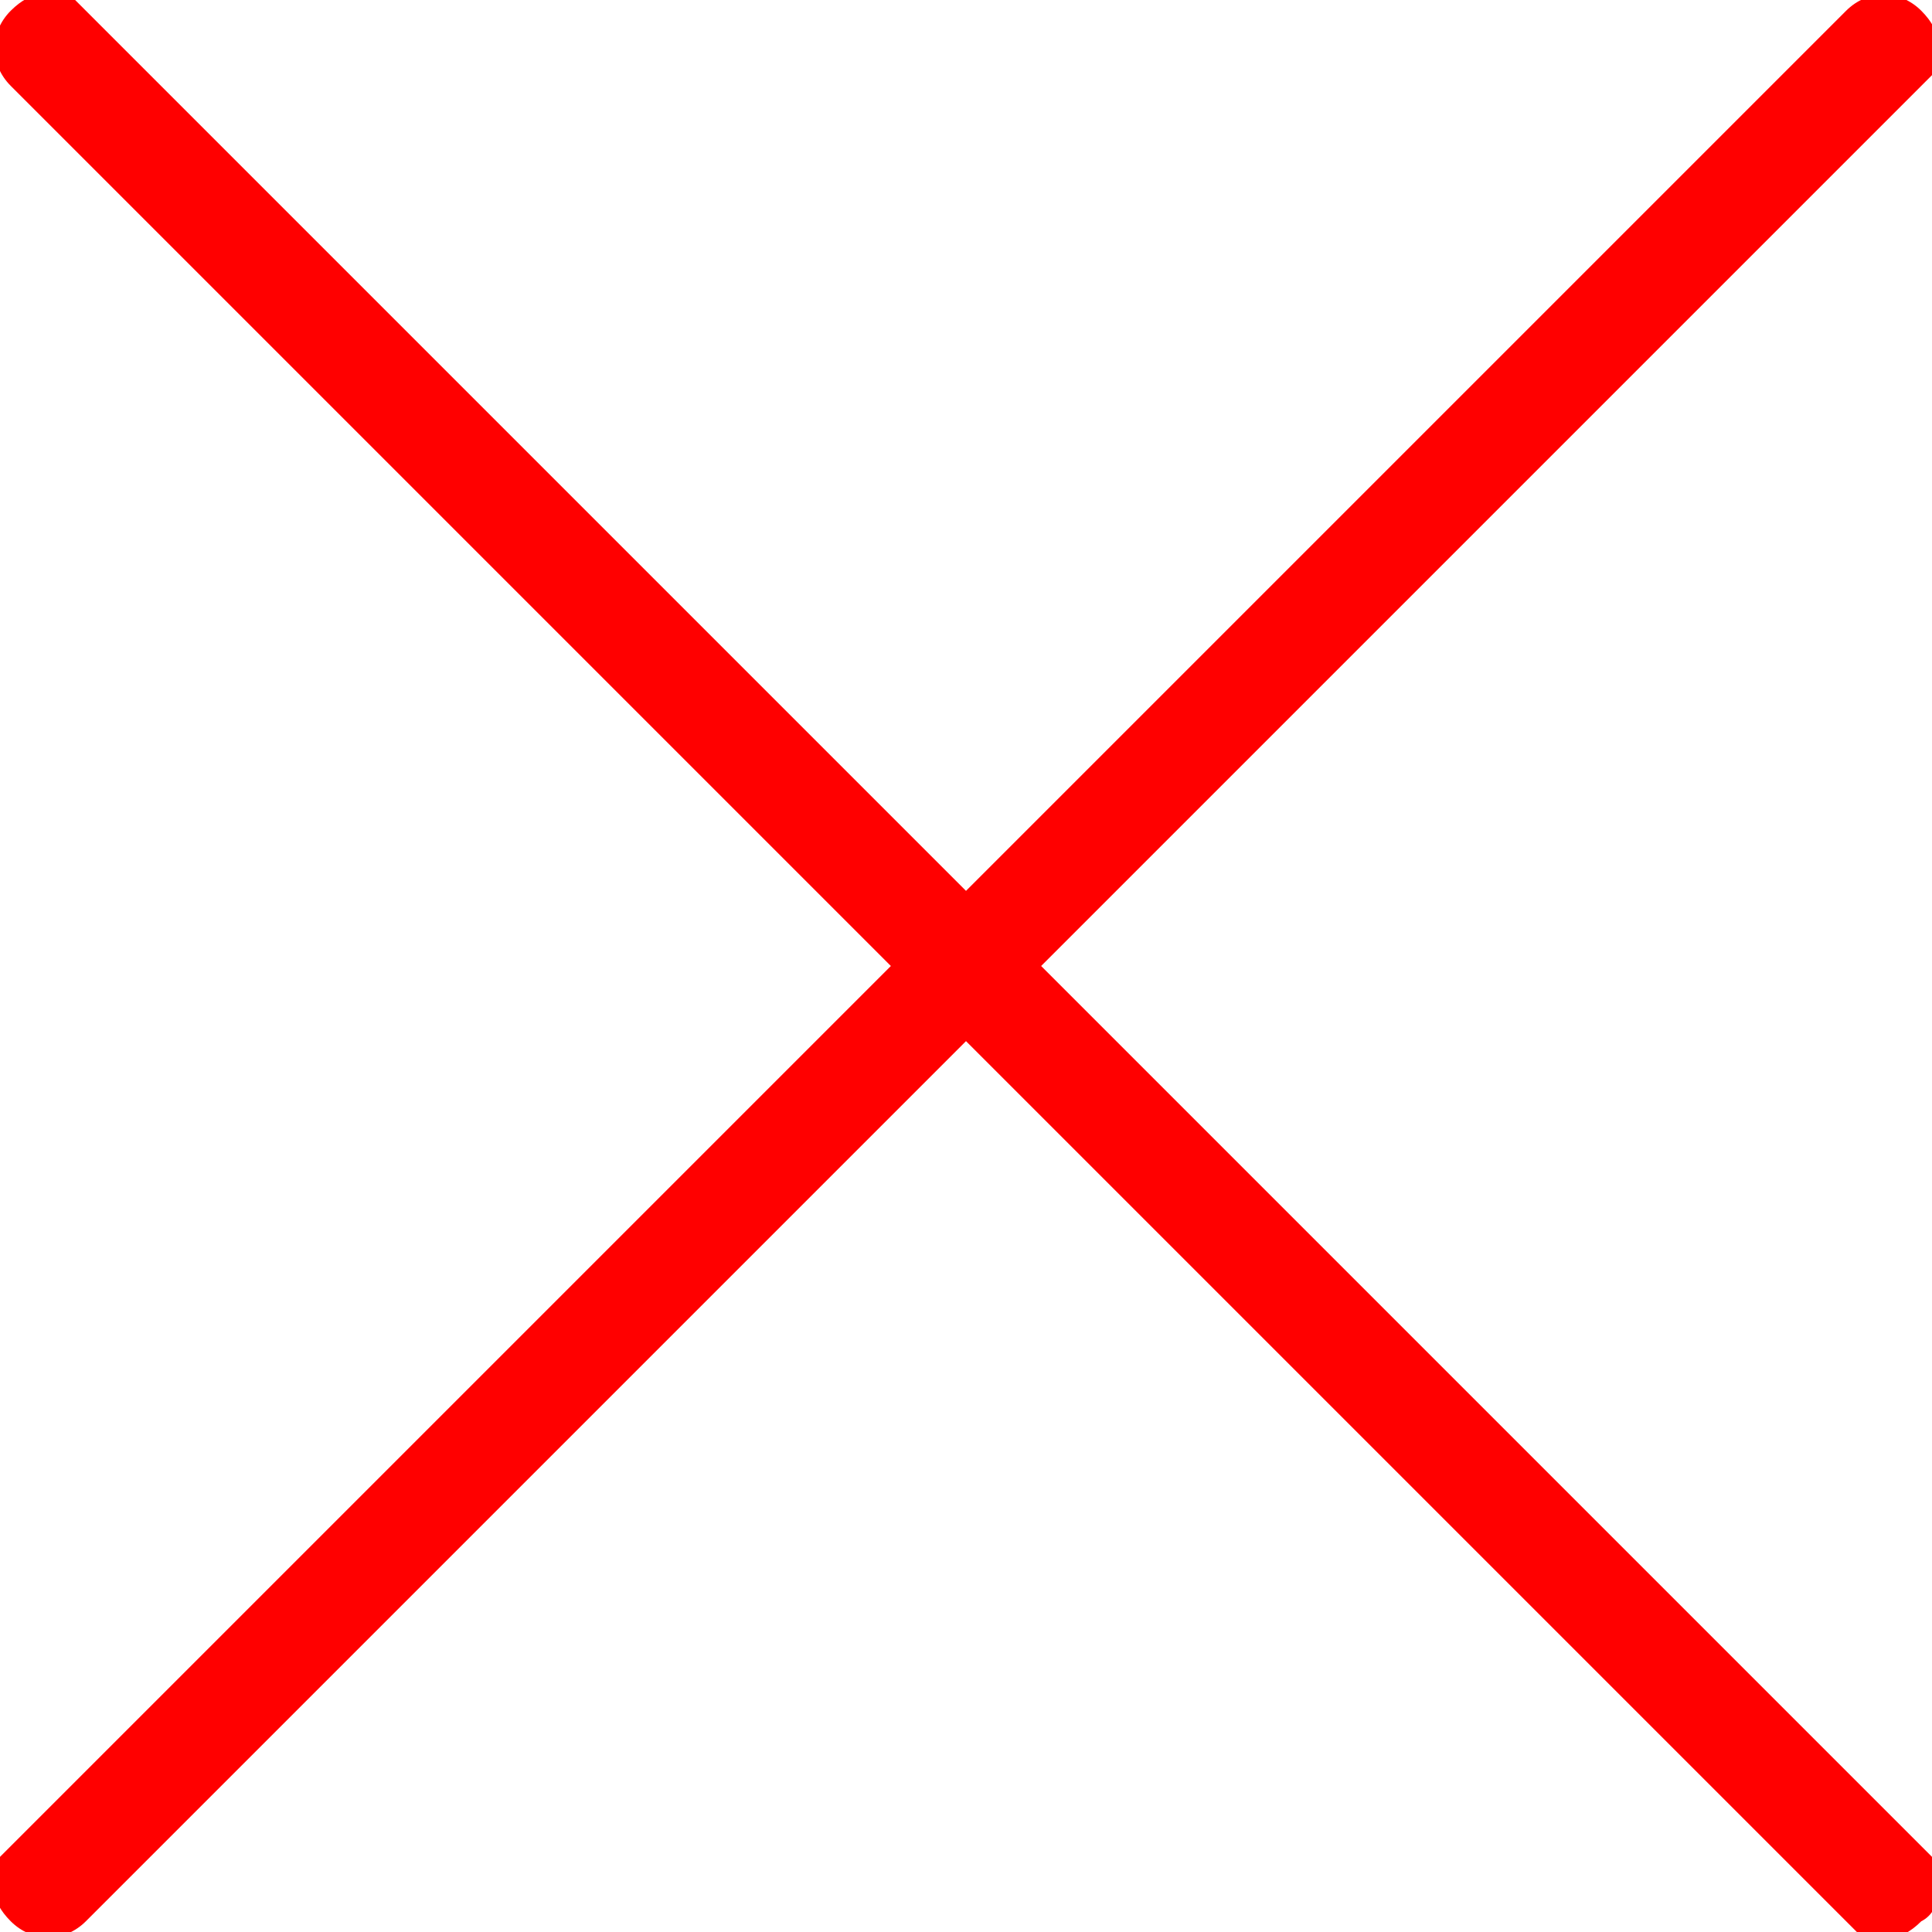 <?xml version="1.0" encoding="utf-8"?>
<!-- Generator: Adobe Illustrator 24.3.0, SVG Export Plug-In . SVG Version: 6.00 Build 0)  -->
<svg version="1.1" id="Layer_1" xmlns="http://www.w3.org/2000/svg" xmlns:xlink="http://www.w3.org/1999/xlink" x="0px" y="0px"
	 width="18px" height="18px" viewBox="0 0 18 18" style="enable-background:new 0 0 18 18;" xml:space="preserve">
<style type="text/css">
	.st0{fill:#FF0000;}
</style>
<g>
	<g>
		<path class="st0" d="M0.1,0.1c0.2-0.2,0.4-0.2,0.6-0.1l0.1,0.1L9,8.3l8.2-8.2c0.2-0.2,0.5-0.2,0.7,0c0.2,0.2,0.2,0.4,0.1,0.6
			l-0.1,0.1L9.7,9l8.2,8.2l0.1,0.1c0.1,0.2,0.1,0.5-0.1,0.6c-0.2,0.2-0.4,0.2-0.6,0.1l-0.1-0.1L9,9.7l-8.2,8.2
			c-0.2,0.2-0.5,0.2-0.7,0c-0.2-0.2-0.2-0.4-0.1-0.6l0.1-0.1L8.3,9L0.1,0.8L0.1,0.8C-0.1,0.6-0.1,0.3,0.1,0.1z"/>
	</g>
</g>
</svg>

